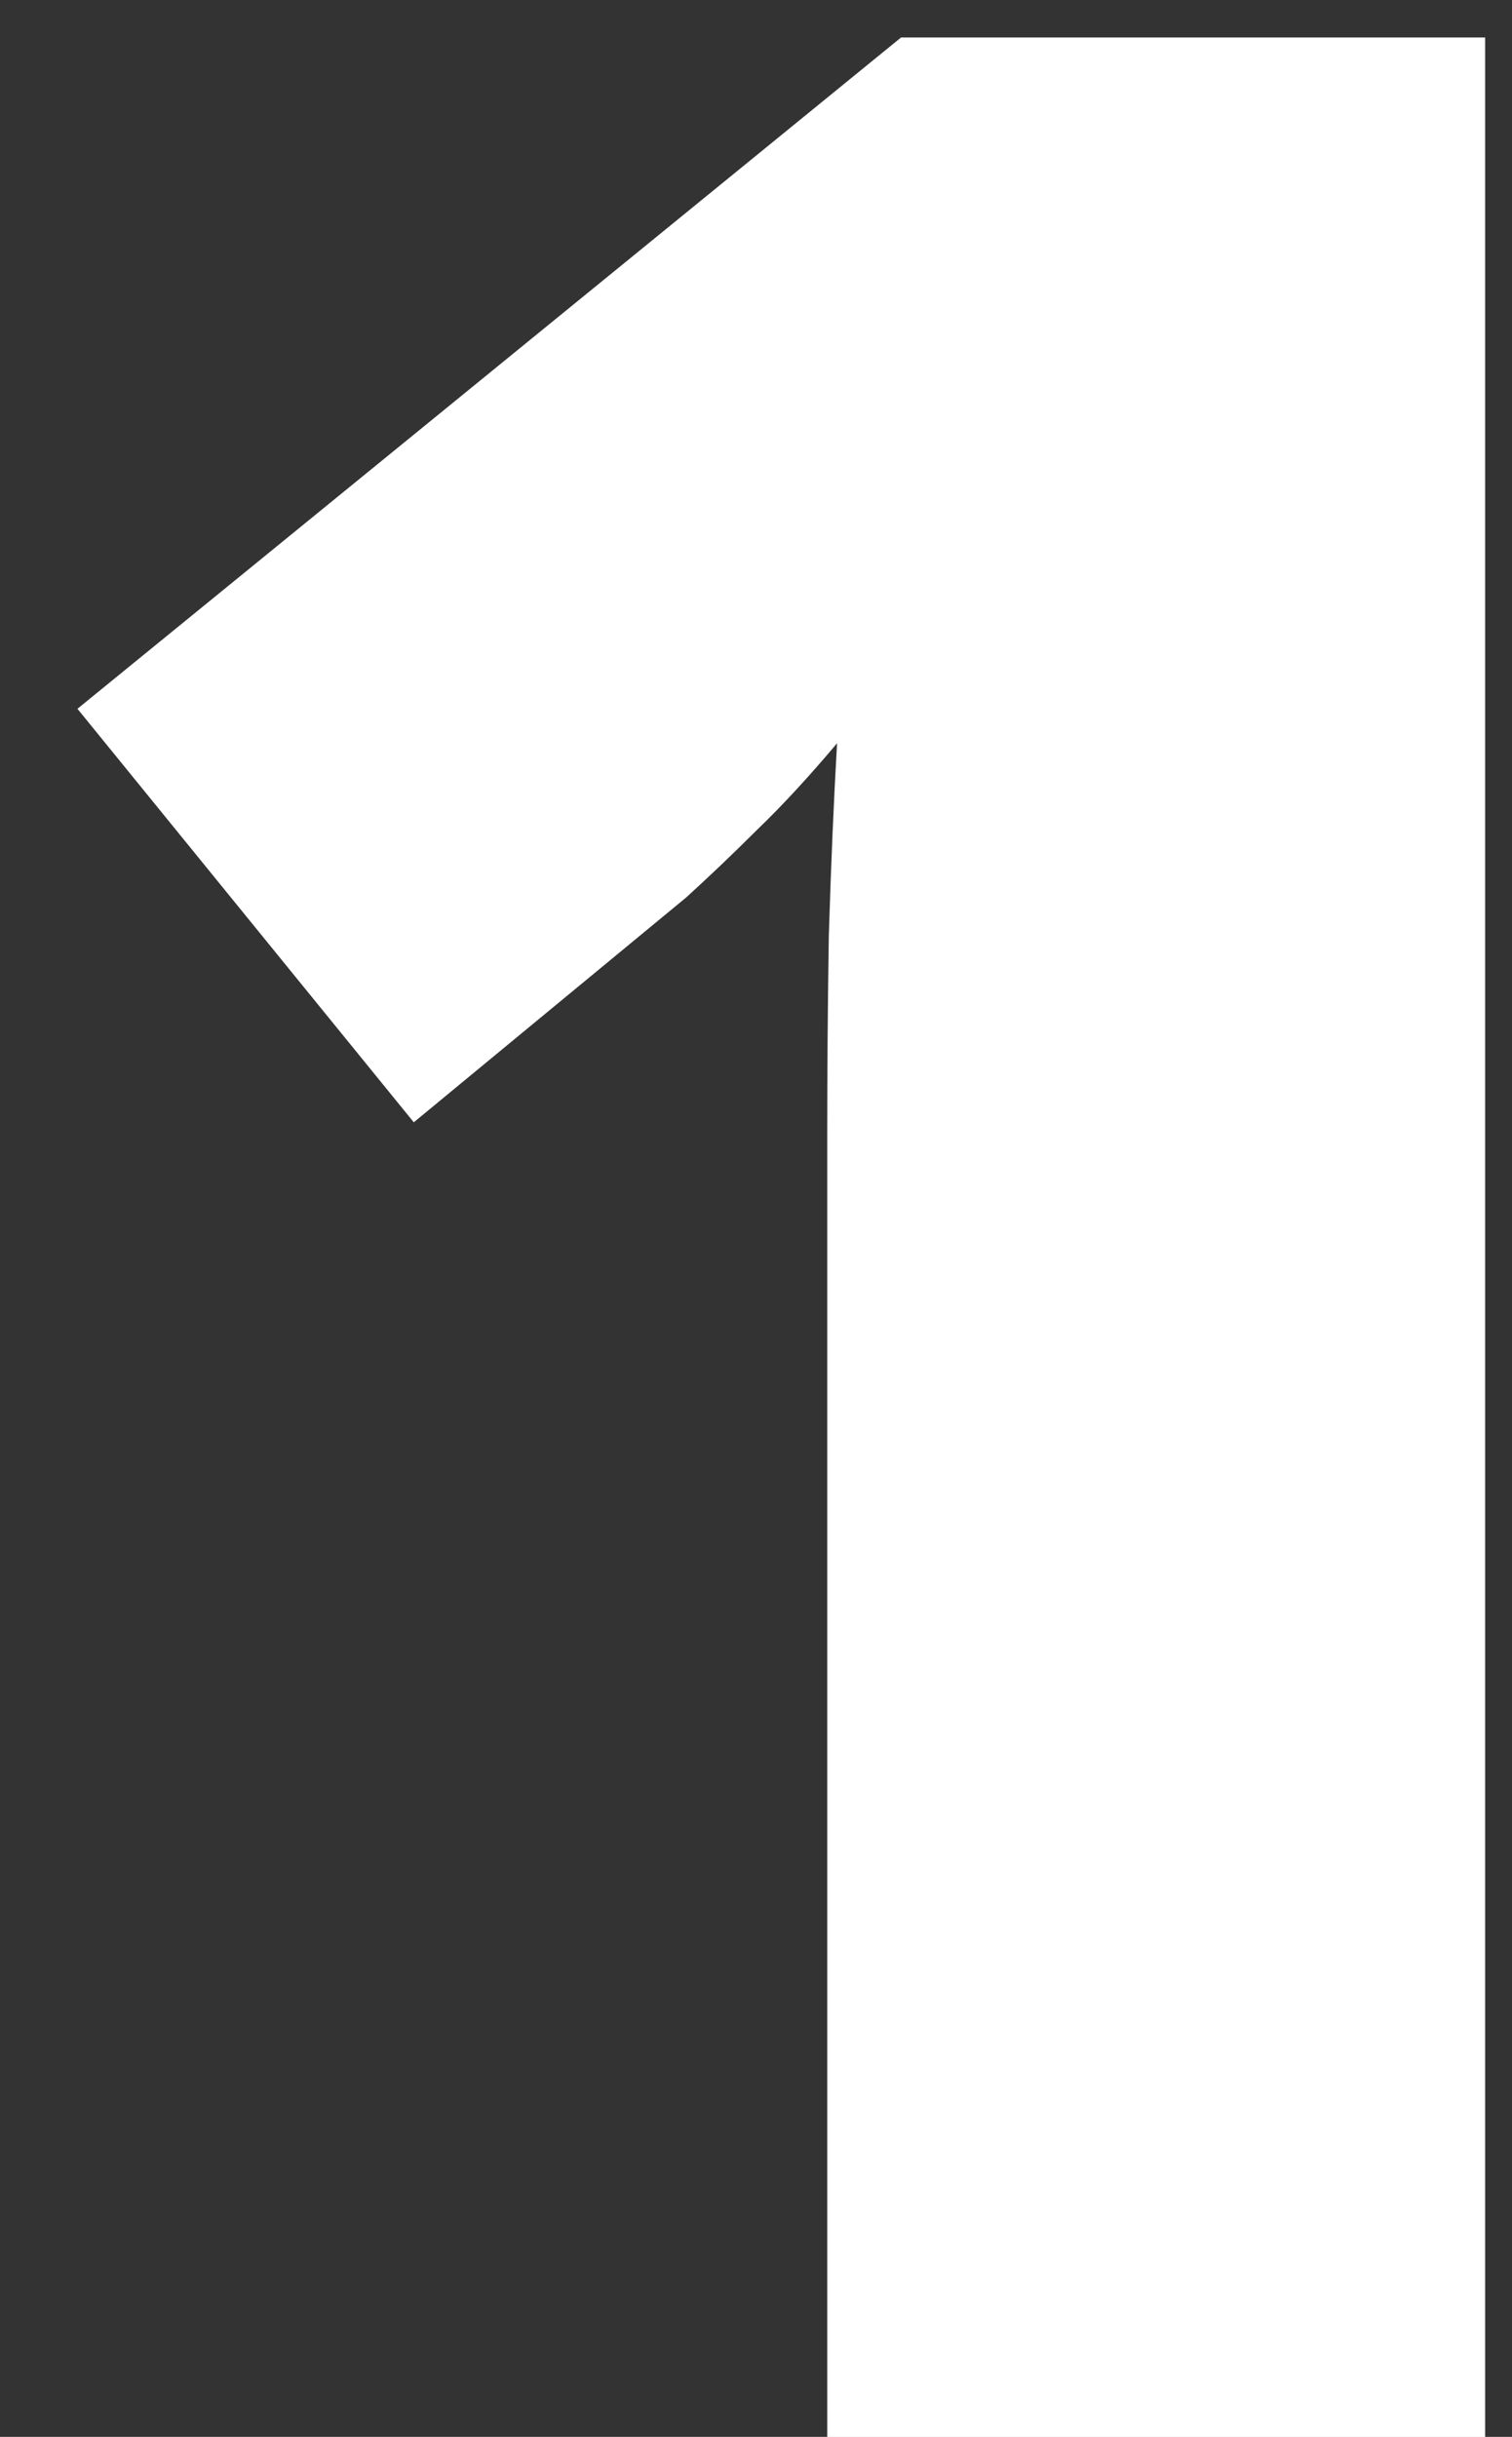<svg width="18" height="29" viewBox="0 0 18 29" fill="none" xmlns="http://www.w3.org/2000/svg">
<rect x="0" y="0" width="18" height="29" fill="#333333" stroke="none"/>
<path d="M17.68 29.001H9.848V14.88C9.848 14.62 9.848 14.144 9.848 13.454C9.848 12.751 9.854 11.976 9.867 11.13C9.893 10.284 9.926 9.522 9.965 8.845C9.626 9.248 9.307 9.593 9.008 9.88C8.721 10.166 8.441 10.433 8.168 10.681L4.926 13.356L0.922 8.435L10.727 0.446H17.68V29.001Z" fill="white"/>
</svg>
